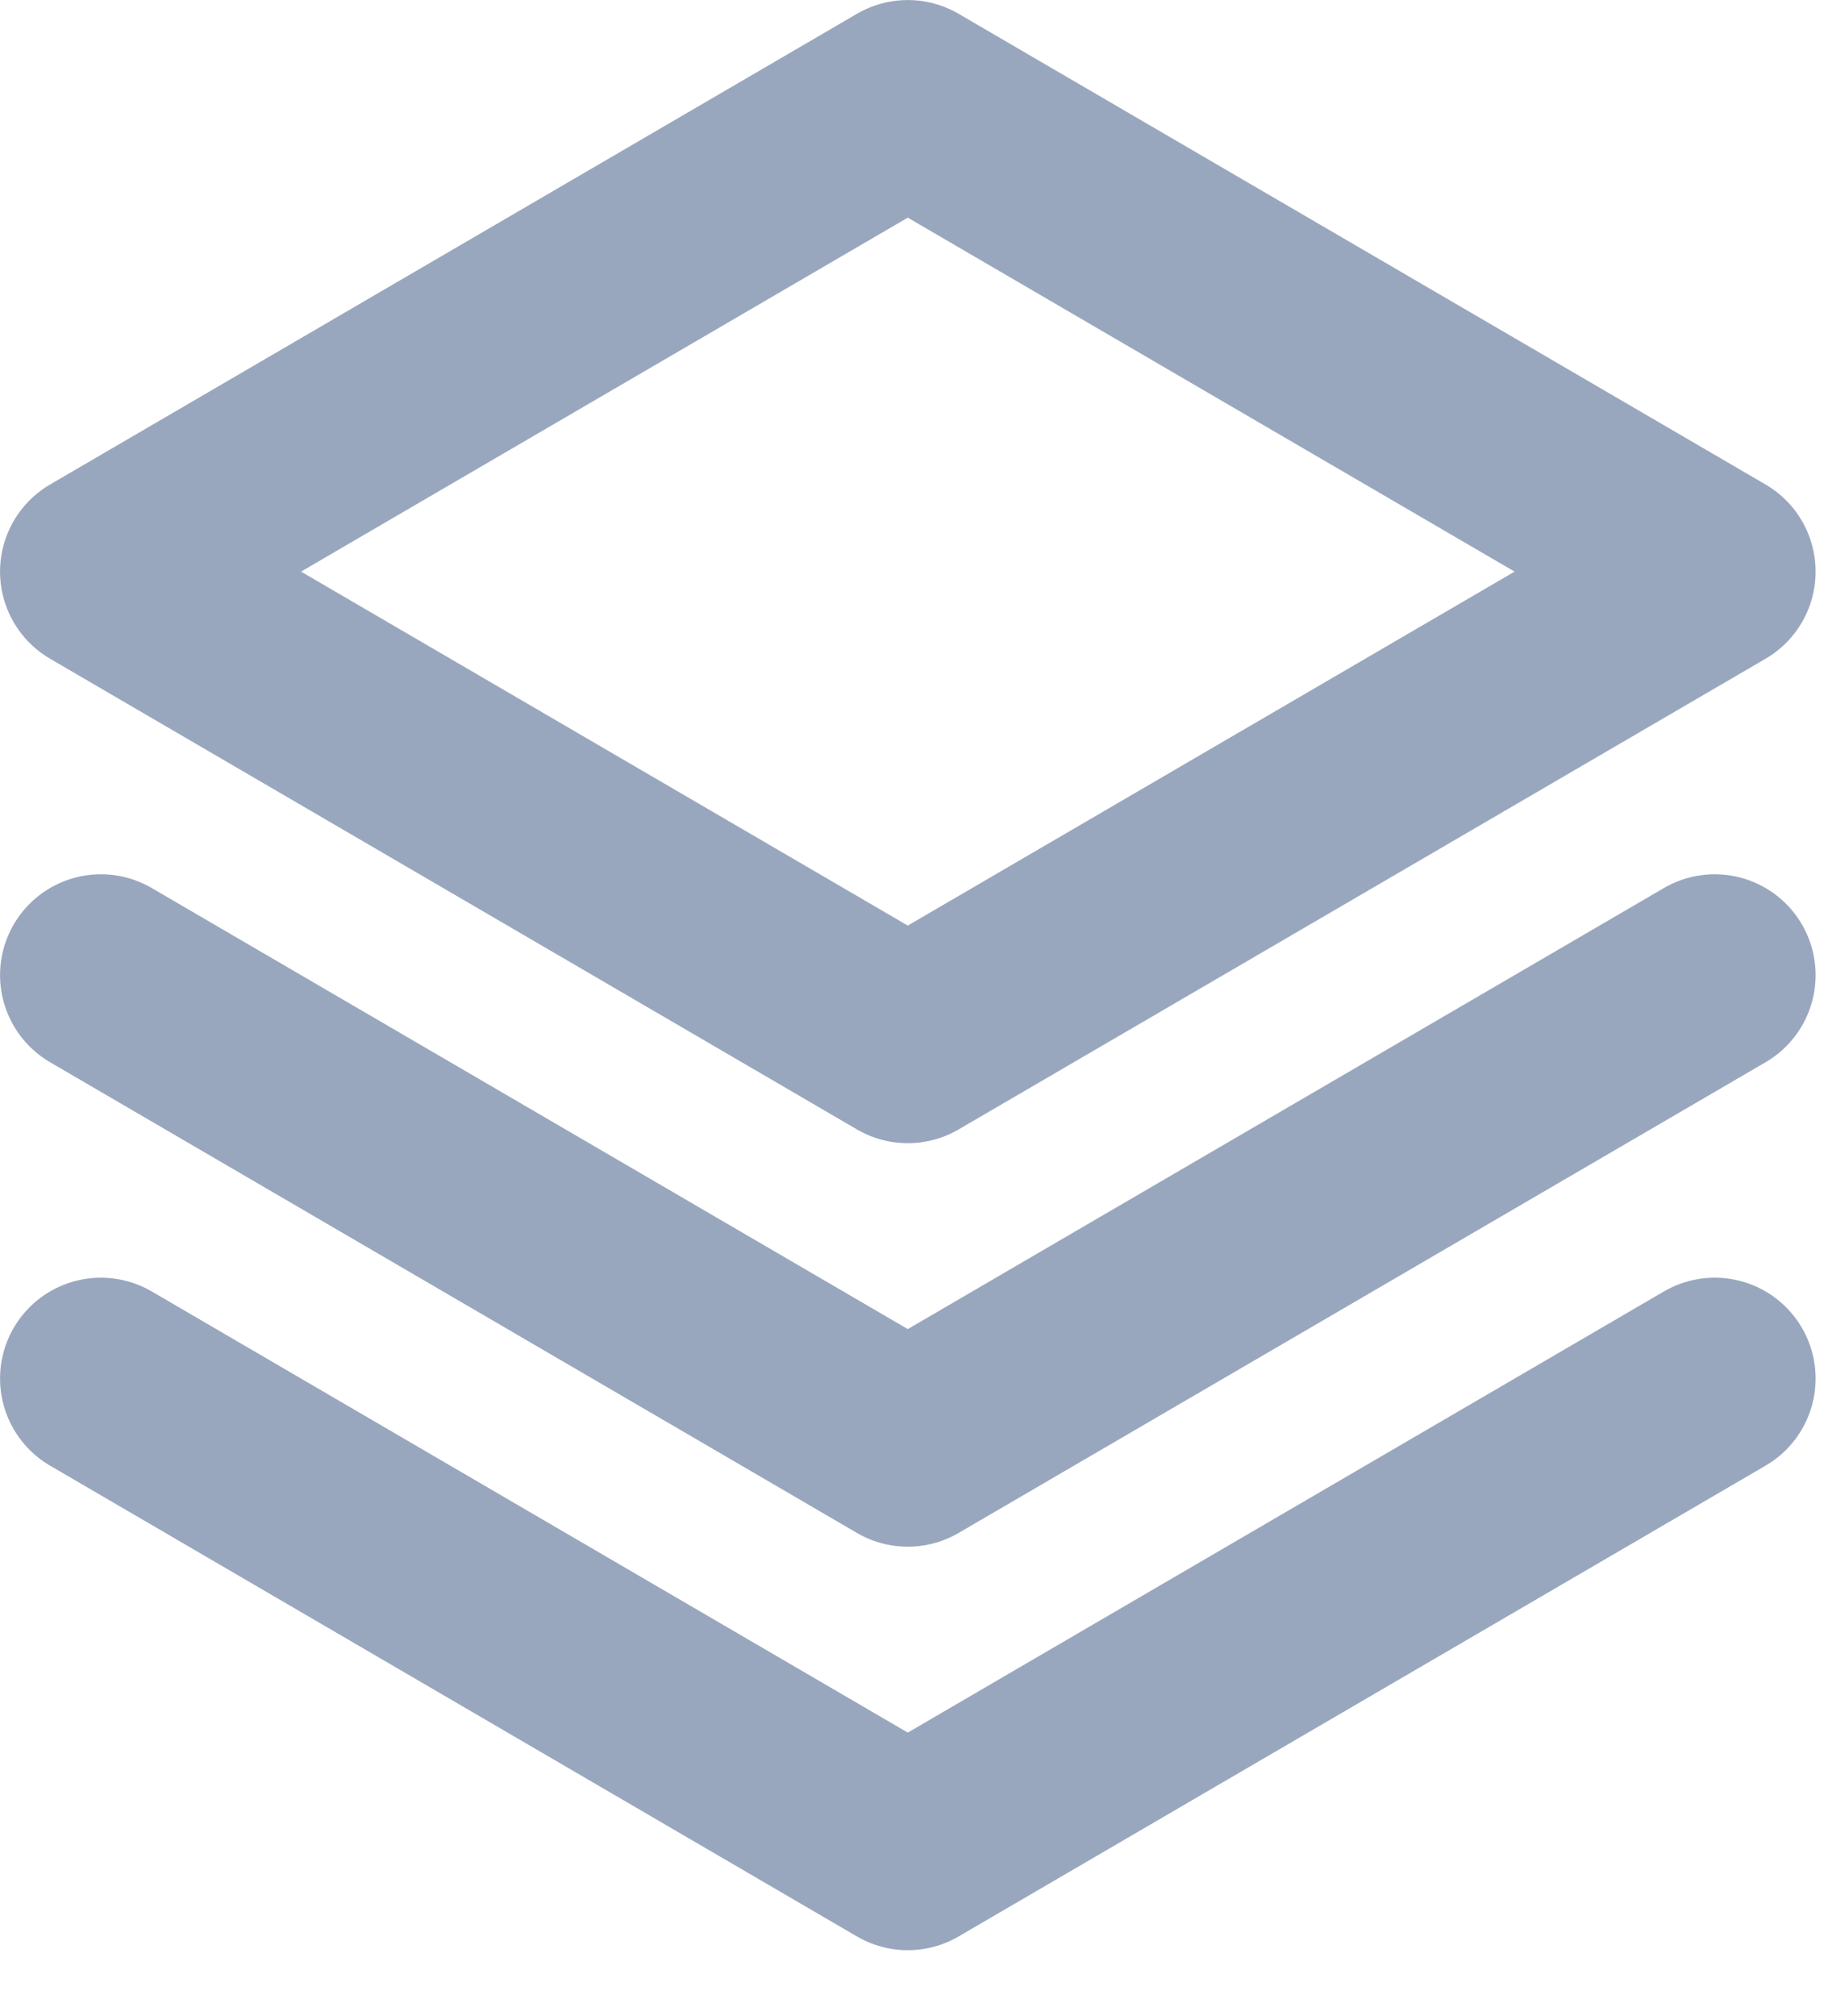 <svg width="19" height="21" viewBox="0 0 19 21" fill="none" xmlns="http://www.w3.org/2000/svg">
<g clip-path="url(#clip0_912_2)">
<path d="M1.051 14.359L9.456 19.263L17.862 14.359" stroke="#99A7BE" stroke-width="2.101" stroke-linecap="round" stroke-linejoin="round"/>
<path d="M1.051 10.157L9.456 15.06L17.862 10.157" stroke="#99A7BE" stroke-width="2.101" stroke-linecap="round" stroke-linejoin="round"/>
<path d="M1.051 5.954L9.456 10.857L17.862 5.954L9.456 1.051L1.051 5.954Z" stroke="#99A7BE" stroke-width="2.101" stroke-linecap="round" stroke-linejoin="round"/>
</g>
<defs>
<clipPath id="clip0_912_2">
<rect width="19" height="20.401" fill="white"/>
</clipPath>
</defs>
</svg>
